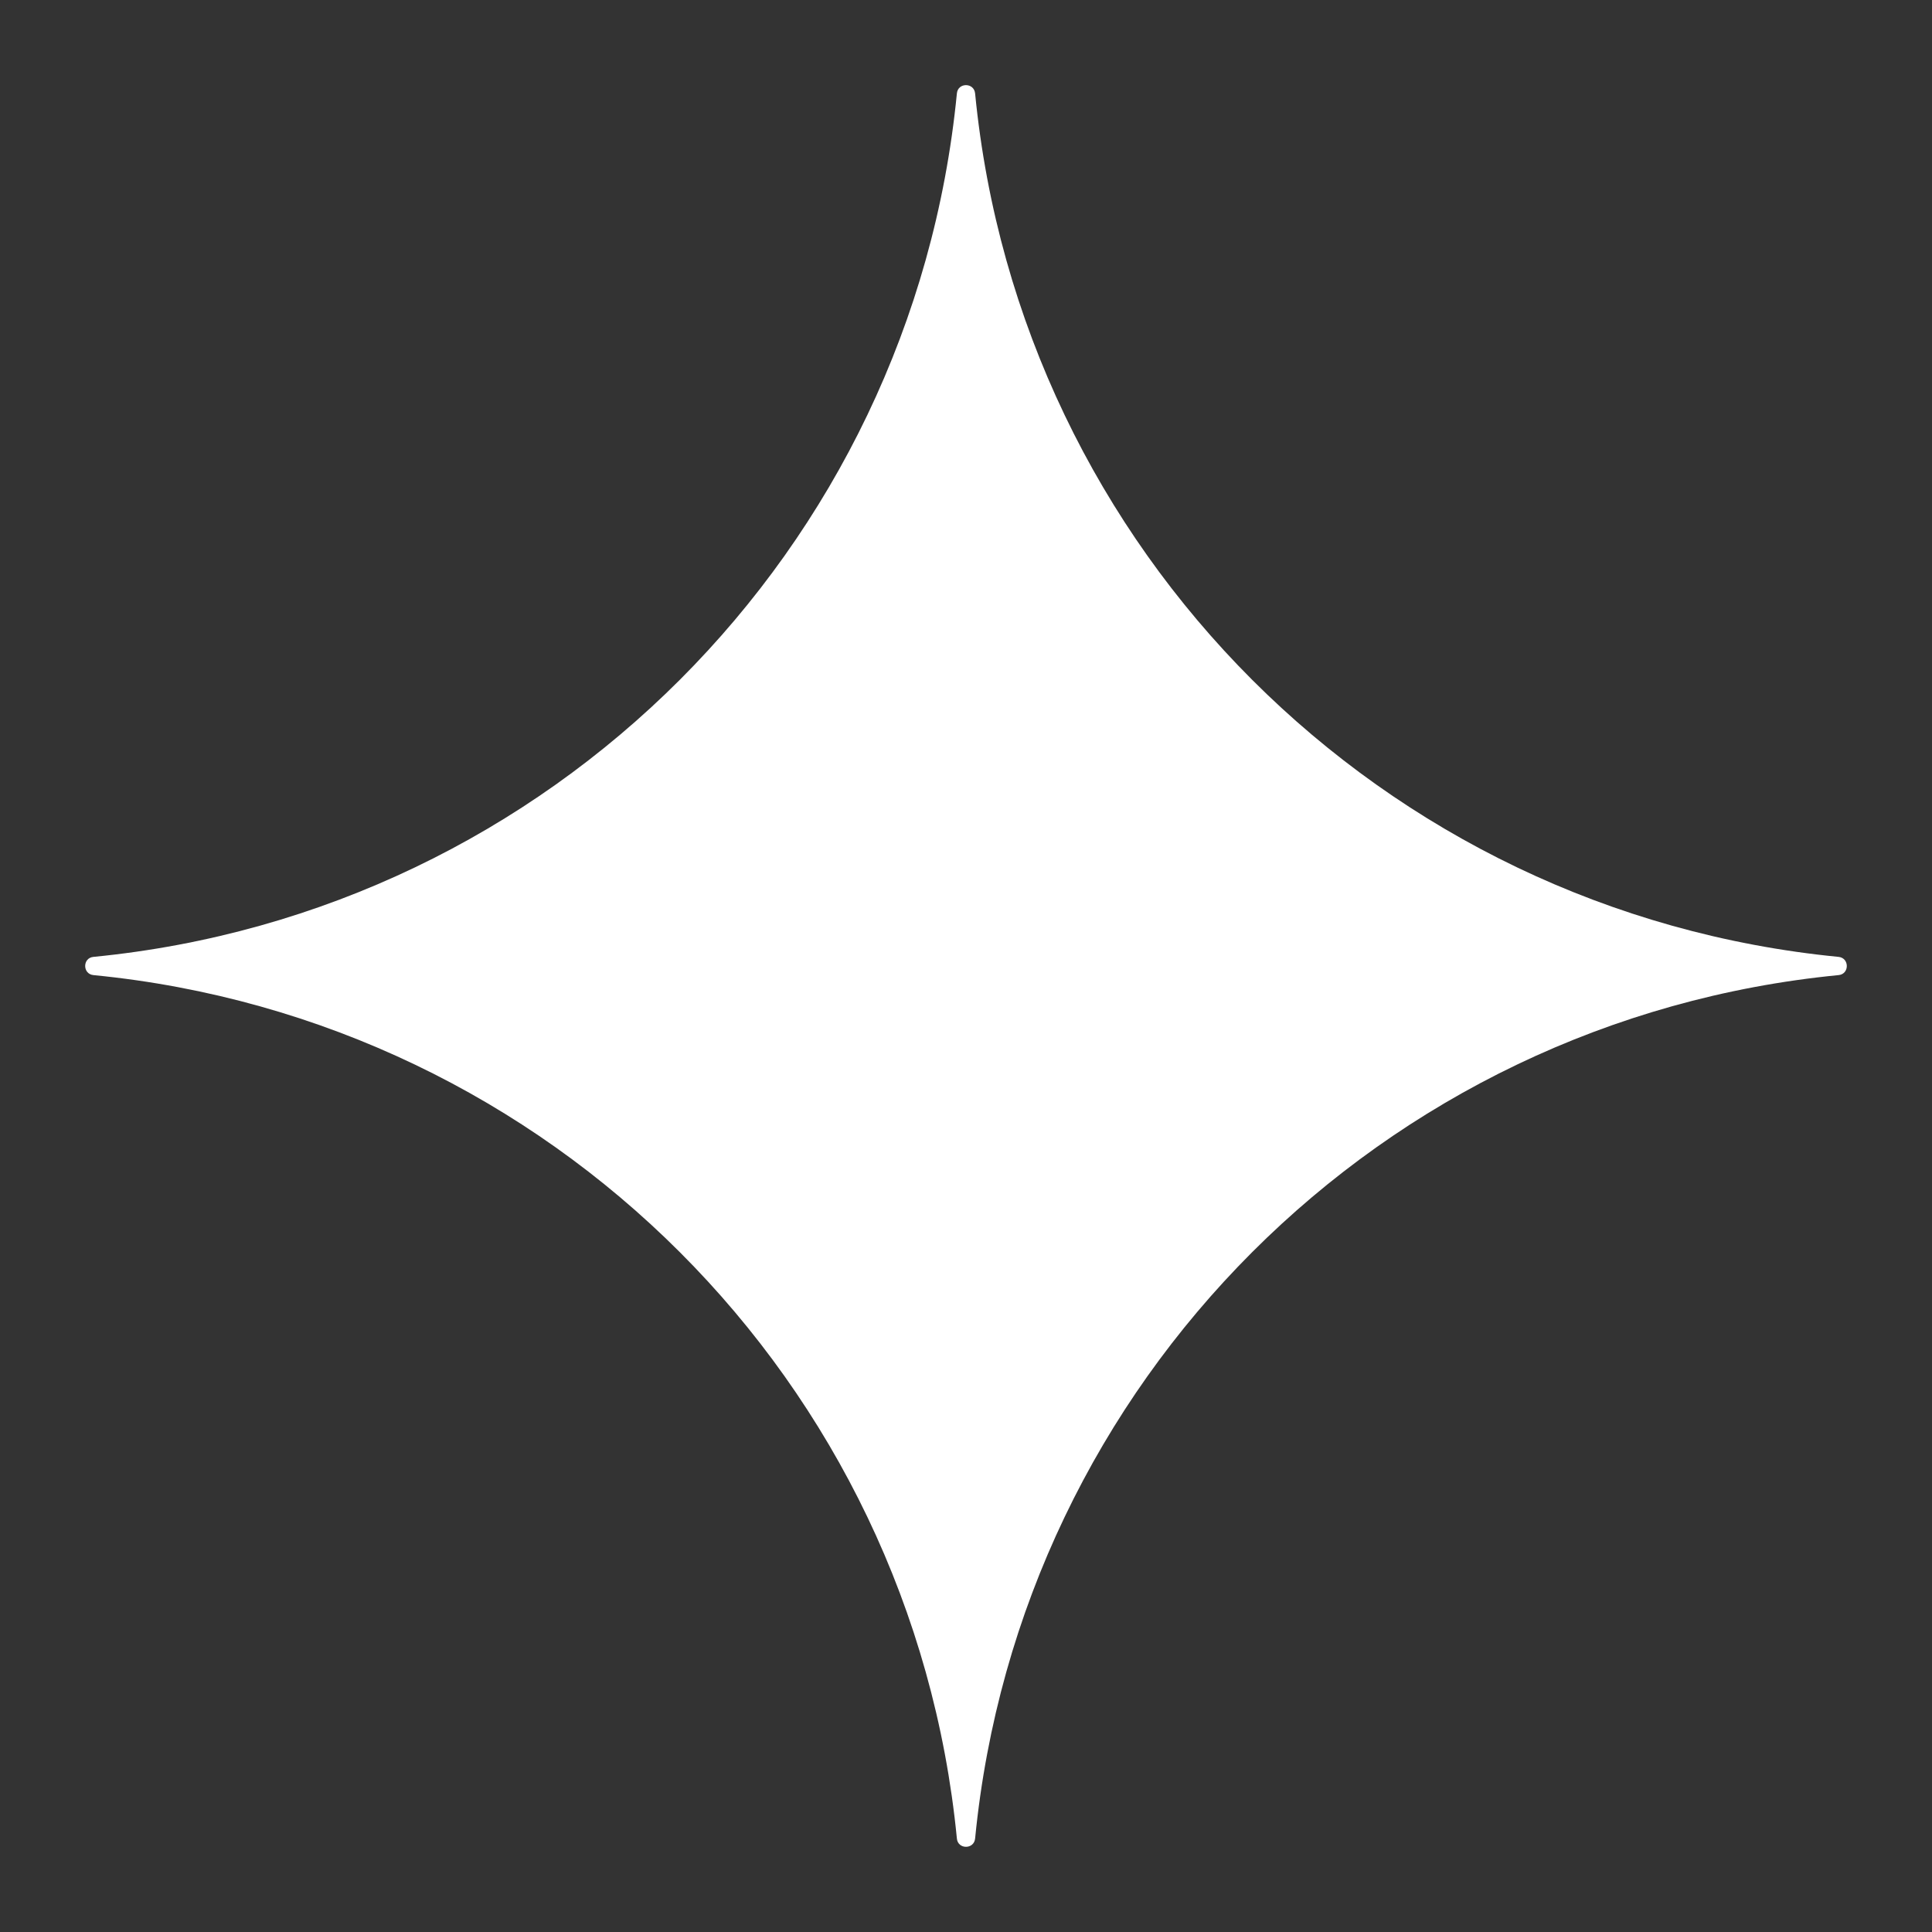 <svg xmlns="http://www.w3.org/2000/svg" xmlns:xlink="http://www.w3.org/1999/xlink" viewBox="0,0,256,256" width="30px" height="30px" fill-rule="nonzero"><rect x="0" y="0" width="256" height="256" fill="#333333" stroke="none"/><g fill="#ffffff" fill-rule="nonzero" stroke="none" stroke-width="1" stroke-linecap="butt" stroke-linejoin="miter" stroke-miterlimit="10" stroke-dasharray="" stroke-dashoffset="0" font-family="none" font-weight="none" font-size="none" text-anchor="none" style="mix-blend-mode: normal"><g transform="scale(8.533,8.533)"><path d="M15.142,1.451v0c0.693,7.098 6.31,12.714 13.408,13.408v0c0.171,0.017 0.171,0.267 0,0.283v0c-7.098,0.693 -12.714,6.31 -13.408,13.408v0c-0.017,0.171 -0.267,0.171 -0.283,0v0c-0.693,-7.098 -6.31,-12.714 -13.408,-13.408v0c-0.171,-0.017 -0.171,-0.267 0,-0.283v0c7.098,-0.693 12.714,-6.31 13.408,-13.408v0c0.016,-0.172 0.266,-0.172 0.283,0z"></path></g></g></svg>